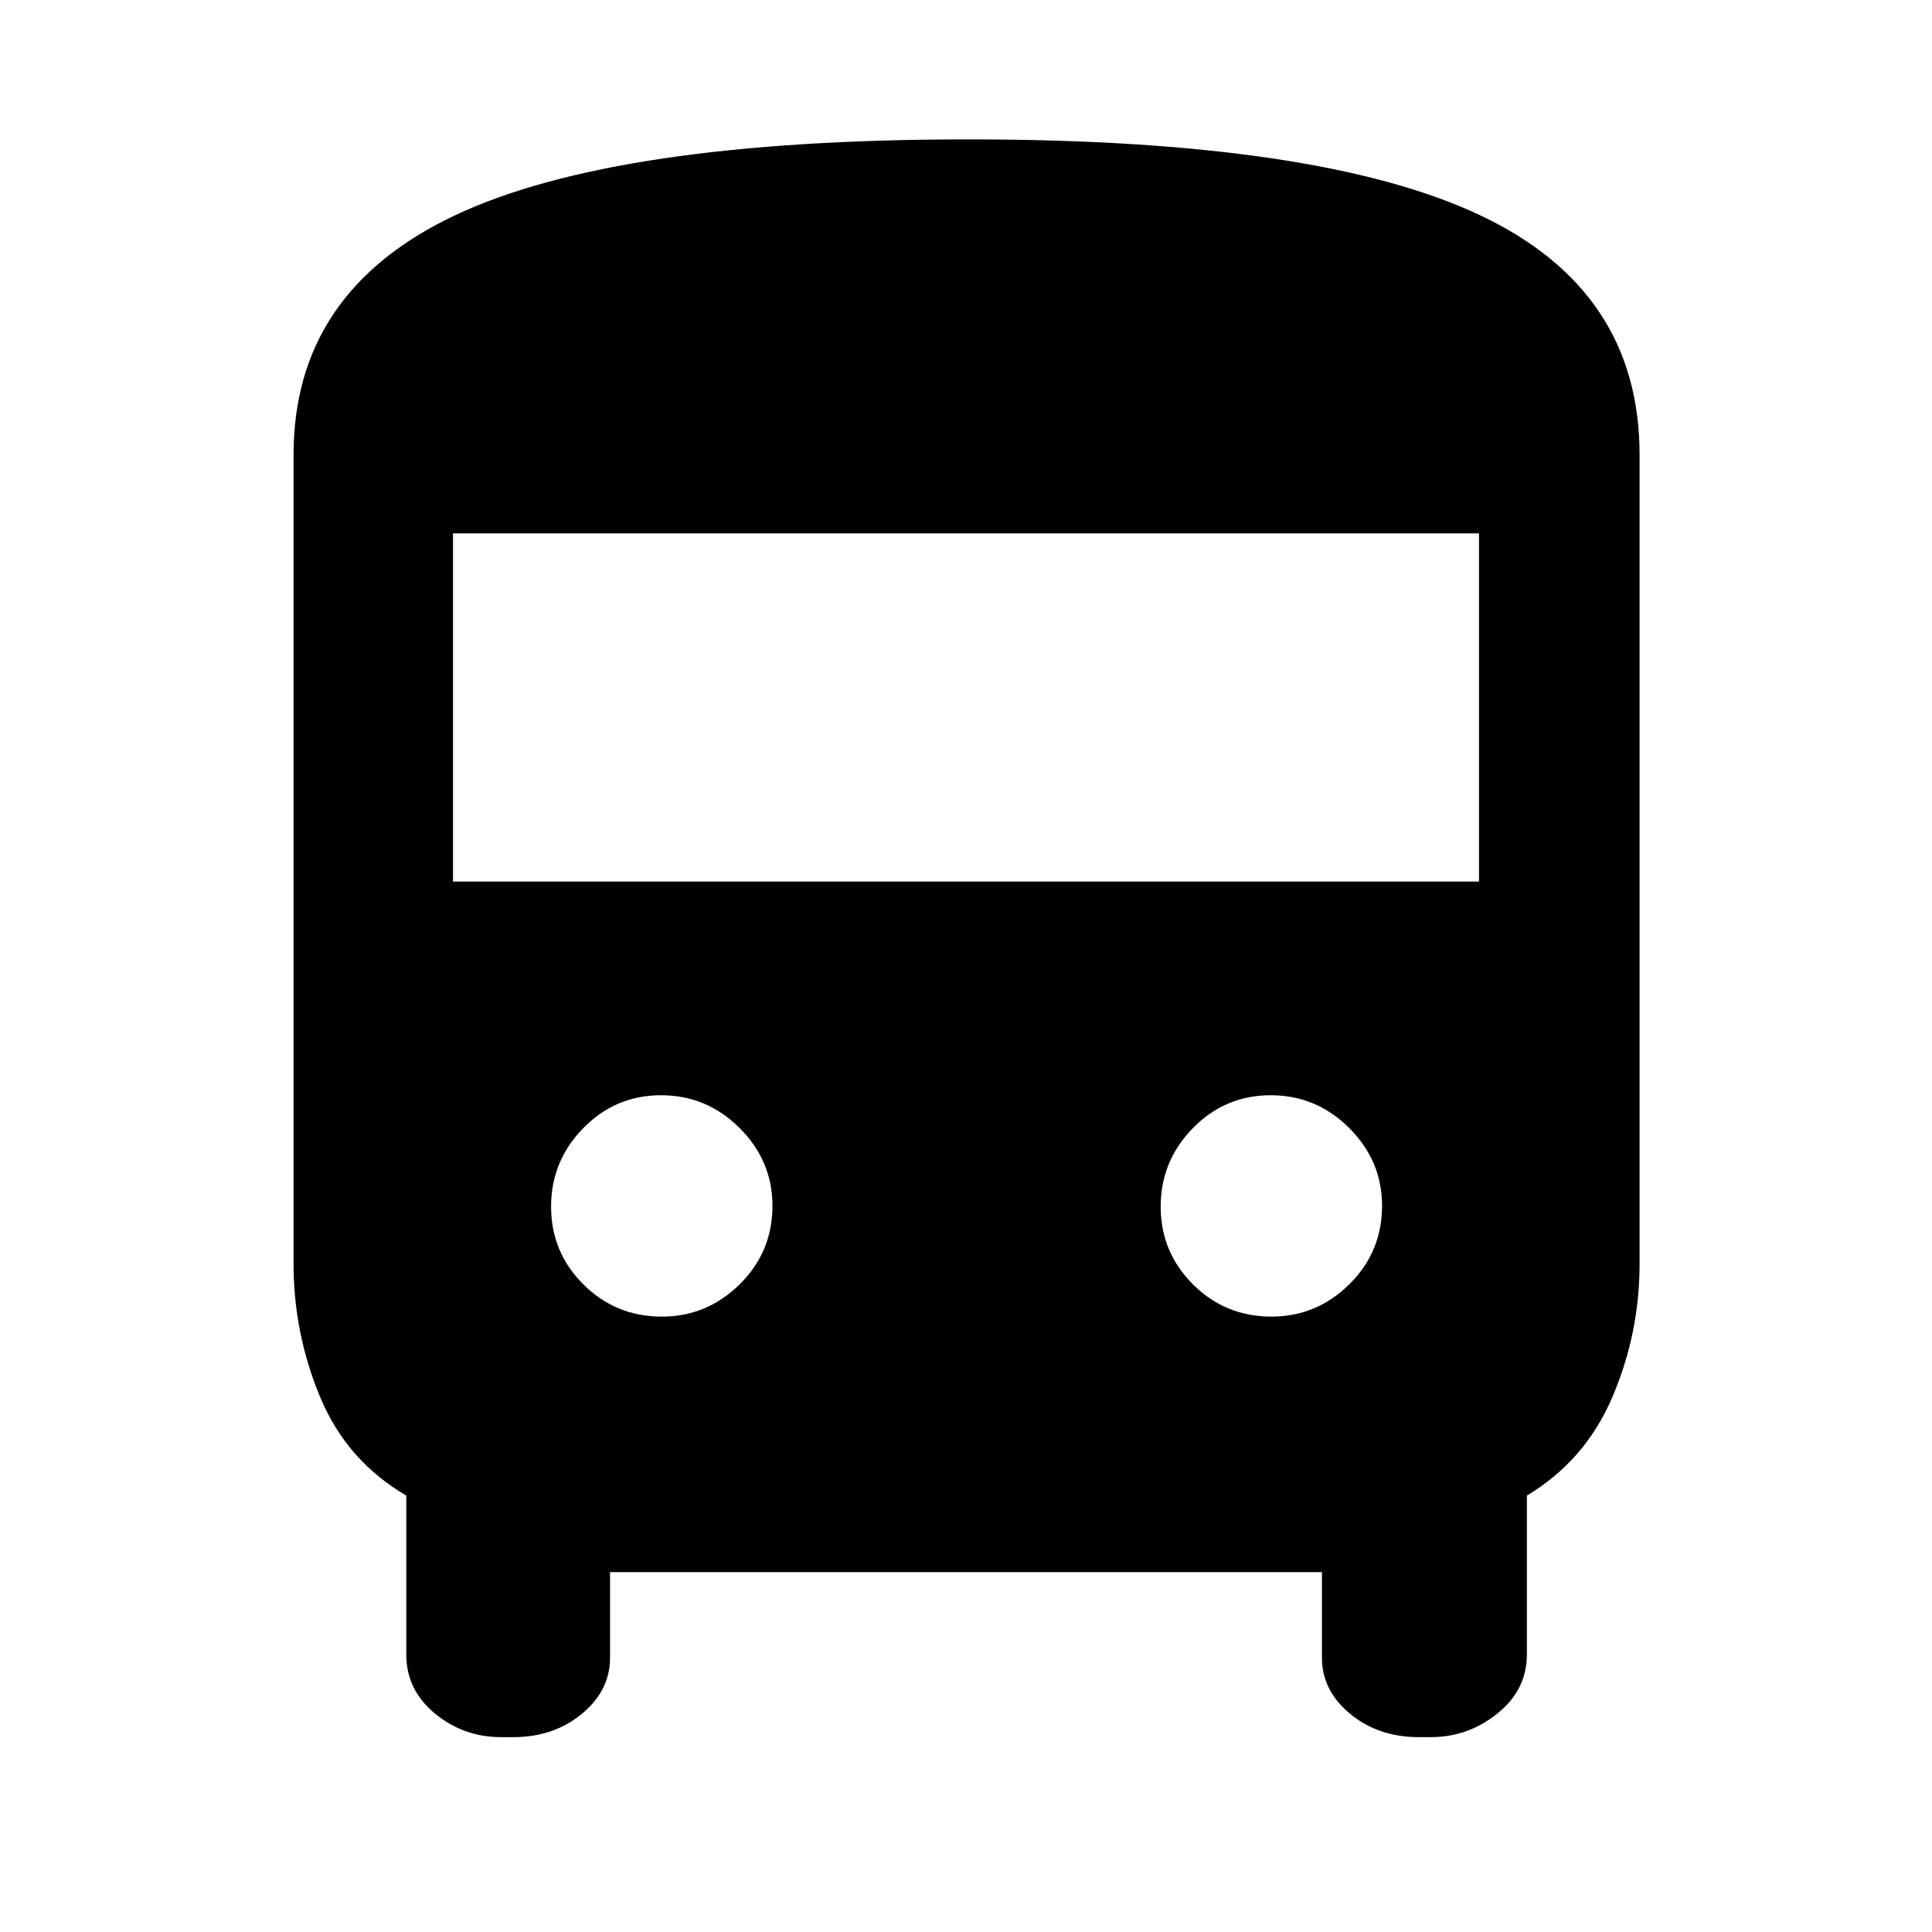 <svg xmlns="http://www.w3.org/2000/svg" width="48" height="48" viewBox="0 -960 960 960"><path d="M249-96.825q-18.652 0-32.892-11.739-14.239-11.74-14.239-29.392v-78.913q-29.565-17.237-42.783-48.912-13.217-31.675-13.217-66.175v-402.087q0-80.926 79.891-118.811 79.892-37.886 255.421-37.886 173.802 0 253.659 37.399 79.856 37.398 79.856 119.298v402.087q0 34.461-13.5 66.104-13.5 31.642-42.5 48.983v78.913q0 17.652-14.635 29.392-14.635 11.74-33.061 11.74h-5.999q-20.103 0-34.117-11.571-14.014-11.569-14.014-27.865v-42.565H303.13v42.565q0 16.296-14.014 27.865-14.014 11.57-34.117 11.57H249Zm-23.913-425.131h509.826v-173H225.087v173Zm103.798 216.174q22.376 0 38.659-16.059 16.282-16.059 16.282-39 0-22.376-16.341-38.659-16.342-16.282-39-16.282-22.659 0-38.659 16.341-16 16.342-16 39 0 22.659 16.059 38.659t39 16Zm302.913 0q22.376 0 38.658-16.059 16.283-16.059 16.283-39 0-22.376-16.341-38.659-16.342-16.282-39-16.282-22.659 0-38.659 16.341-16 16.342-16 39 0 22.659 16.059 38.659t39 16Z"/></svg>